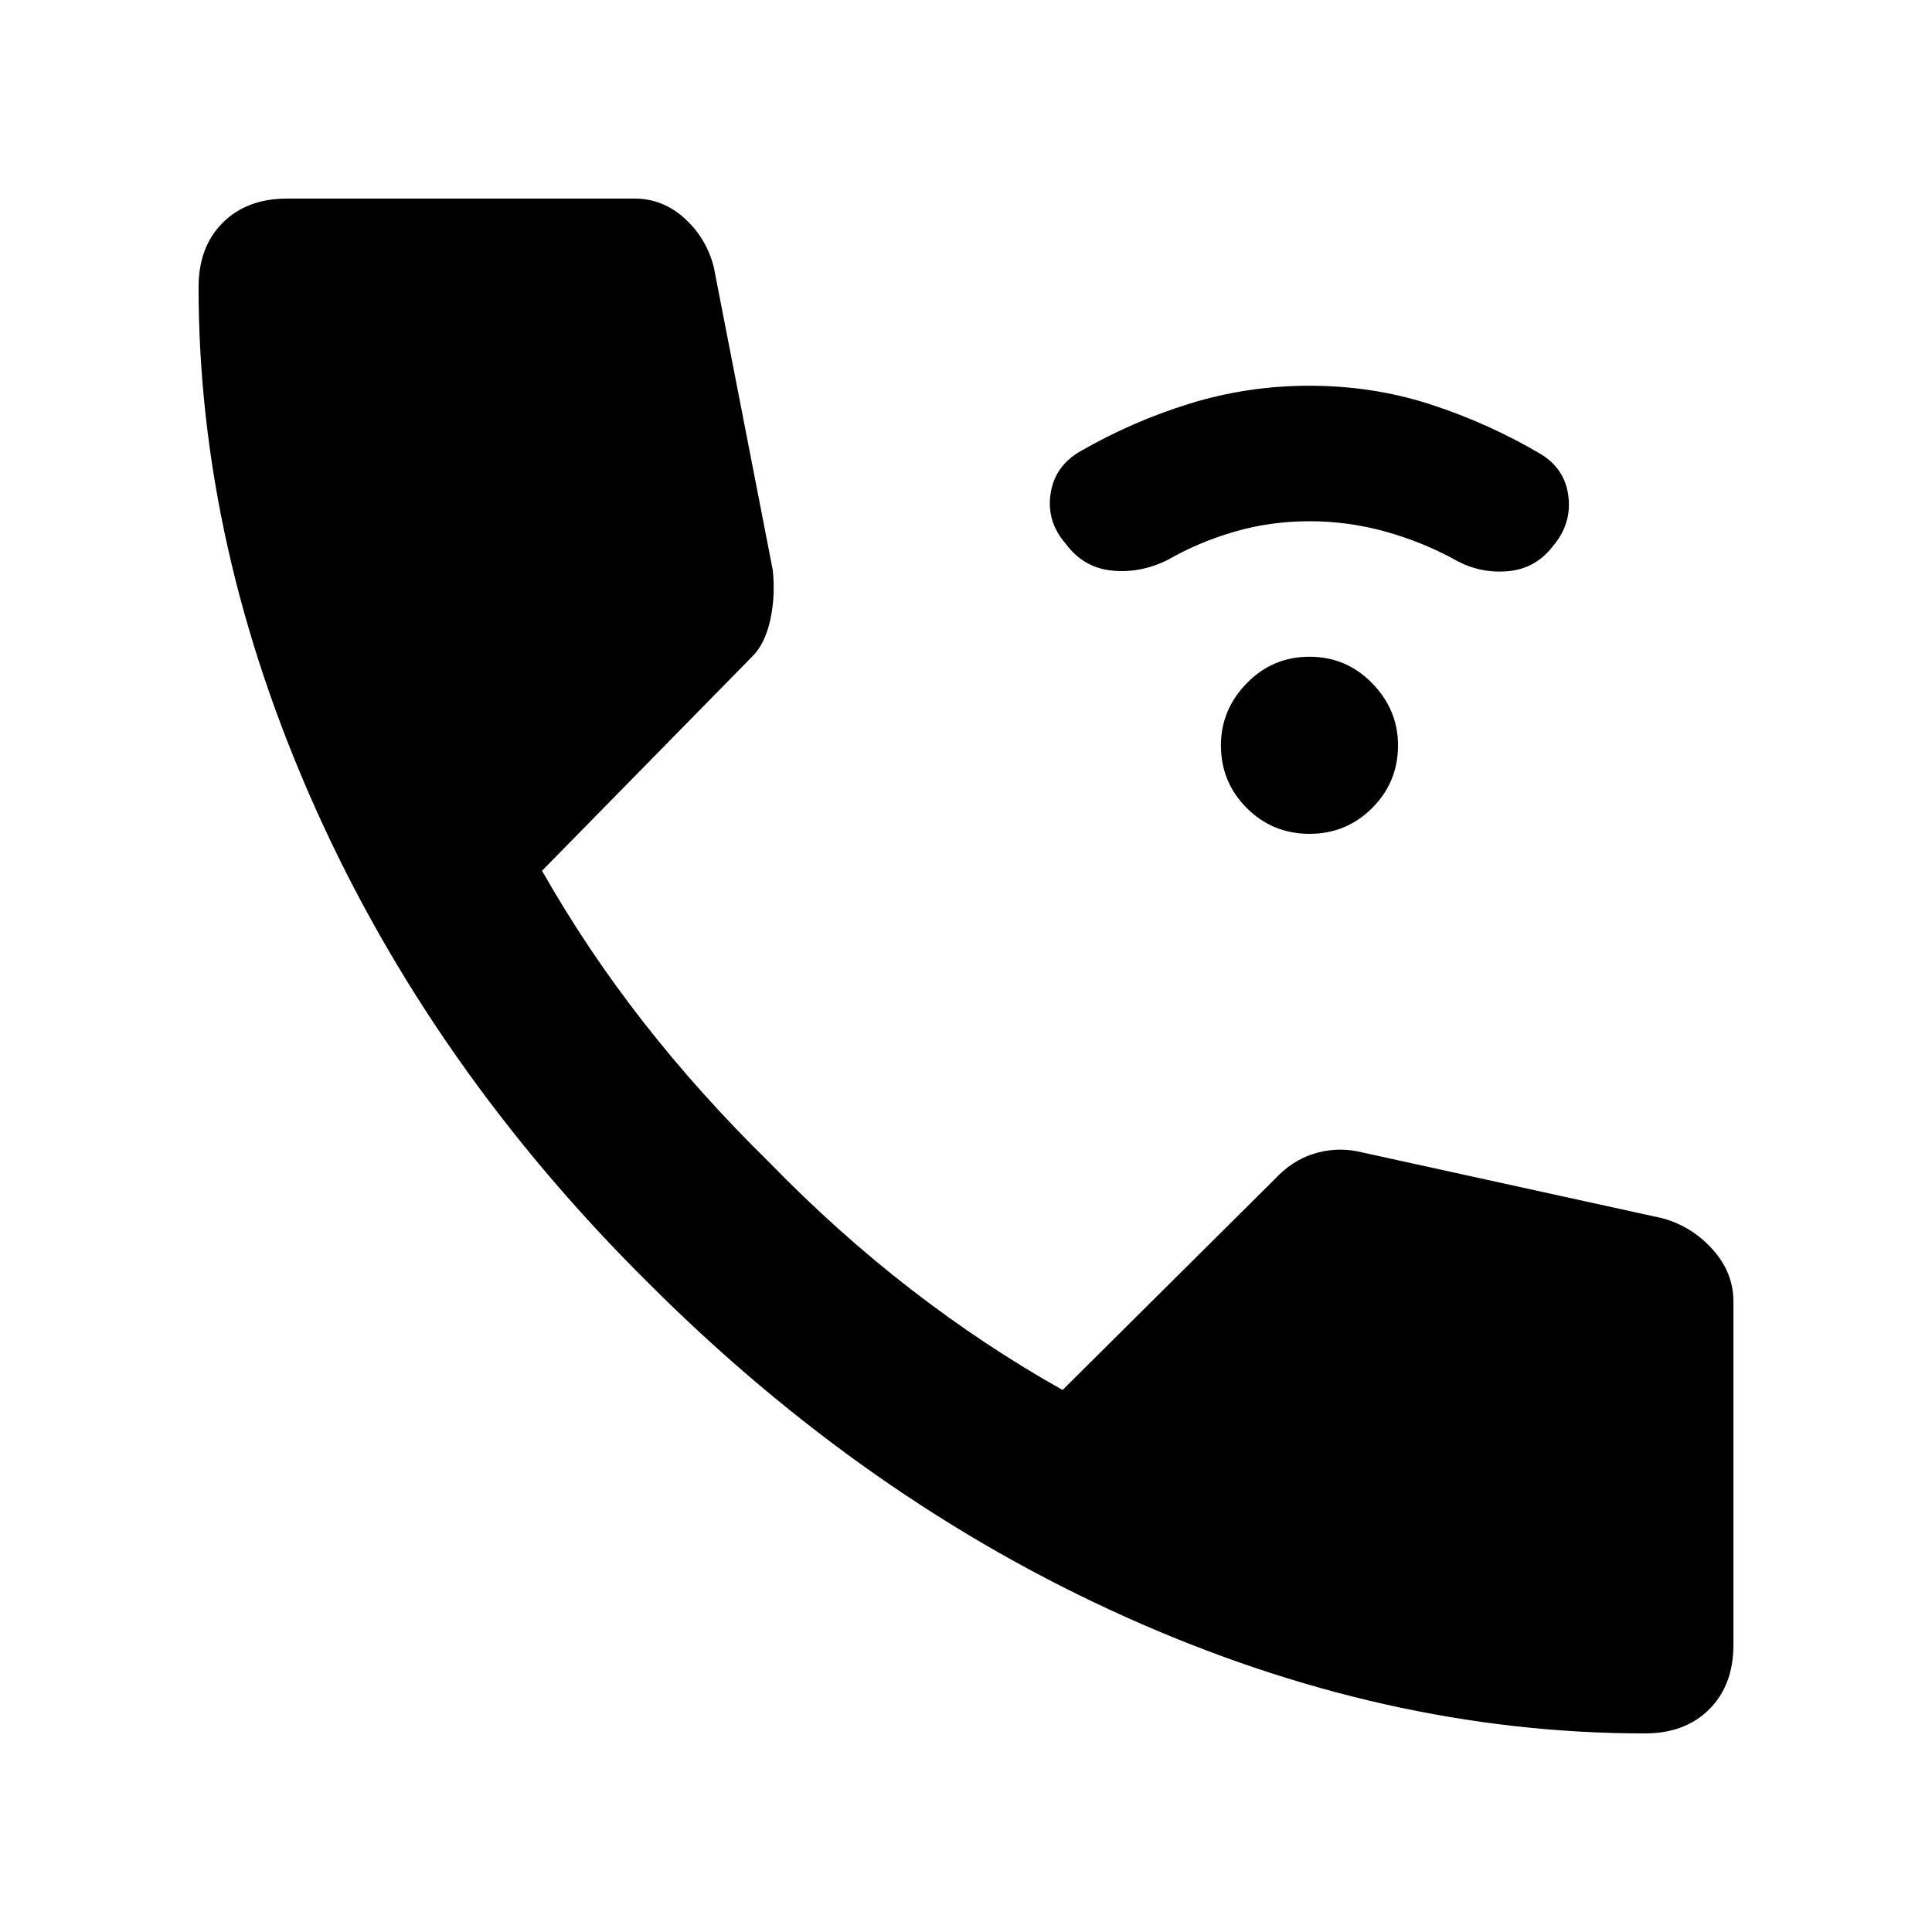 <svg xmlns="http://www.w3.org/2000/svg" height="40" viewBox="0 -960 960 960" width="40"><path d="M650.67-545.67q-18.34 0-31.17-12.83-12.83-12.83-12.83-31.17 0-17.66 12.83-30.83 12.83-13.17 31.17-13.17 18.33 0 31.16 13.17 12.84 13.17 12.84 30.83 0 18.34-12.84 31.17-12.83 12.83-31.16 12.83Zm0-155.33q-19.34 0-37.17 5.17-17.83 5.16-33.5 14.16-13.67 6.67-27.67 5.17-14-1.5-22.66-13.17-9.67-11-7.67-24.83 2-13.83 14.67-21.17 26-15 54.66-23.83 28.67-8.83 59.34-8.83 31.66 0 60.33 9.33 28.67 9.33 54.67 24.67 12 7.33 13.66 21 1.67 13.66-7.66 24.66-8.67 11.34-22.5 12.5-13.84 1.17-25.84-5.5-16.33-9-34.83-14.16Q670-701 650.67-701ZM817.33-98.67q-129.33 0-258.33-58-129-58-236.67-165.66Q214.67-429 156.67-558.5t-58-258.83q0-20 12-32t32-12h172.66q14 0 24.84 9.83 10.83 9.83 14.5 24.17L384-676.67q1.33 13.34-1.33 25Q380-640 374-634L269.33-527.33q22.34 39.33 50.34 75.16 28 35.84 62.33 69.5 34 35 70.67 63.34 36.66 28.33 75.33 50L633.33-374q8.67-9.33 19.34-12.67Q663.33-390 674-388l152 33.33q14.67 4 25 15.5t10.33 25.84v170.66q0 20-12 32t-32 12Z"/></svg>